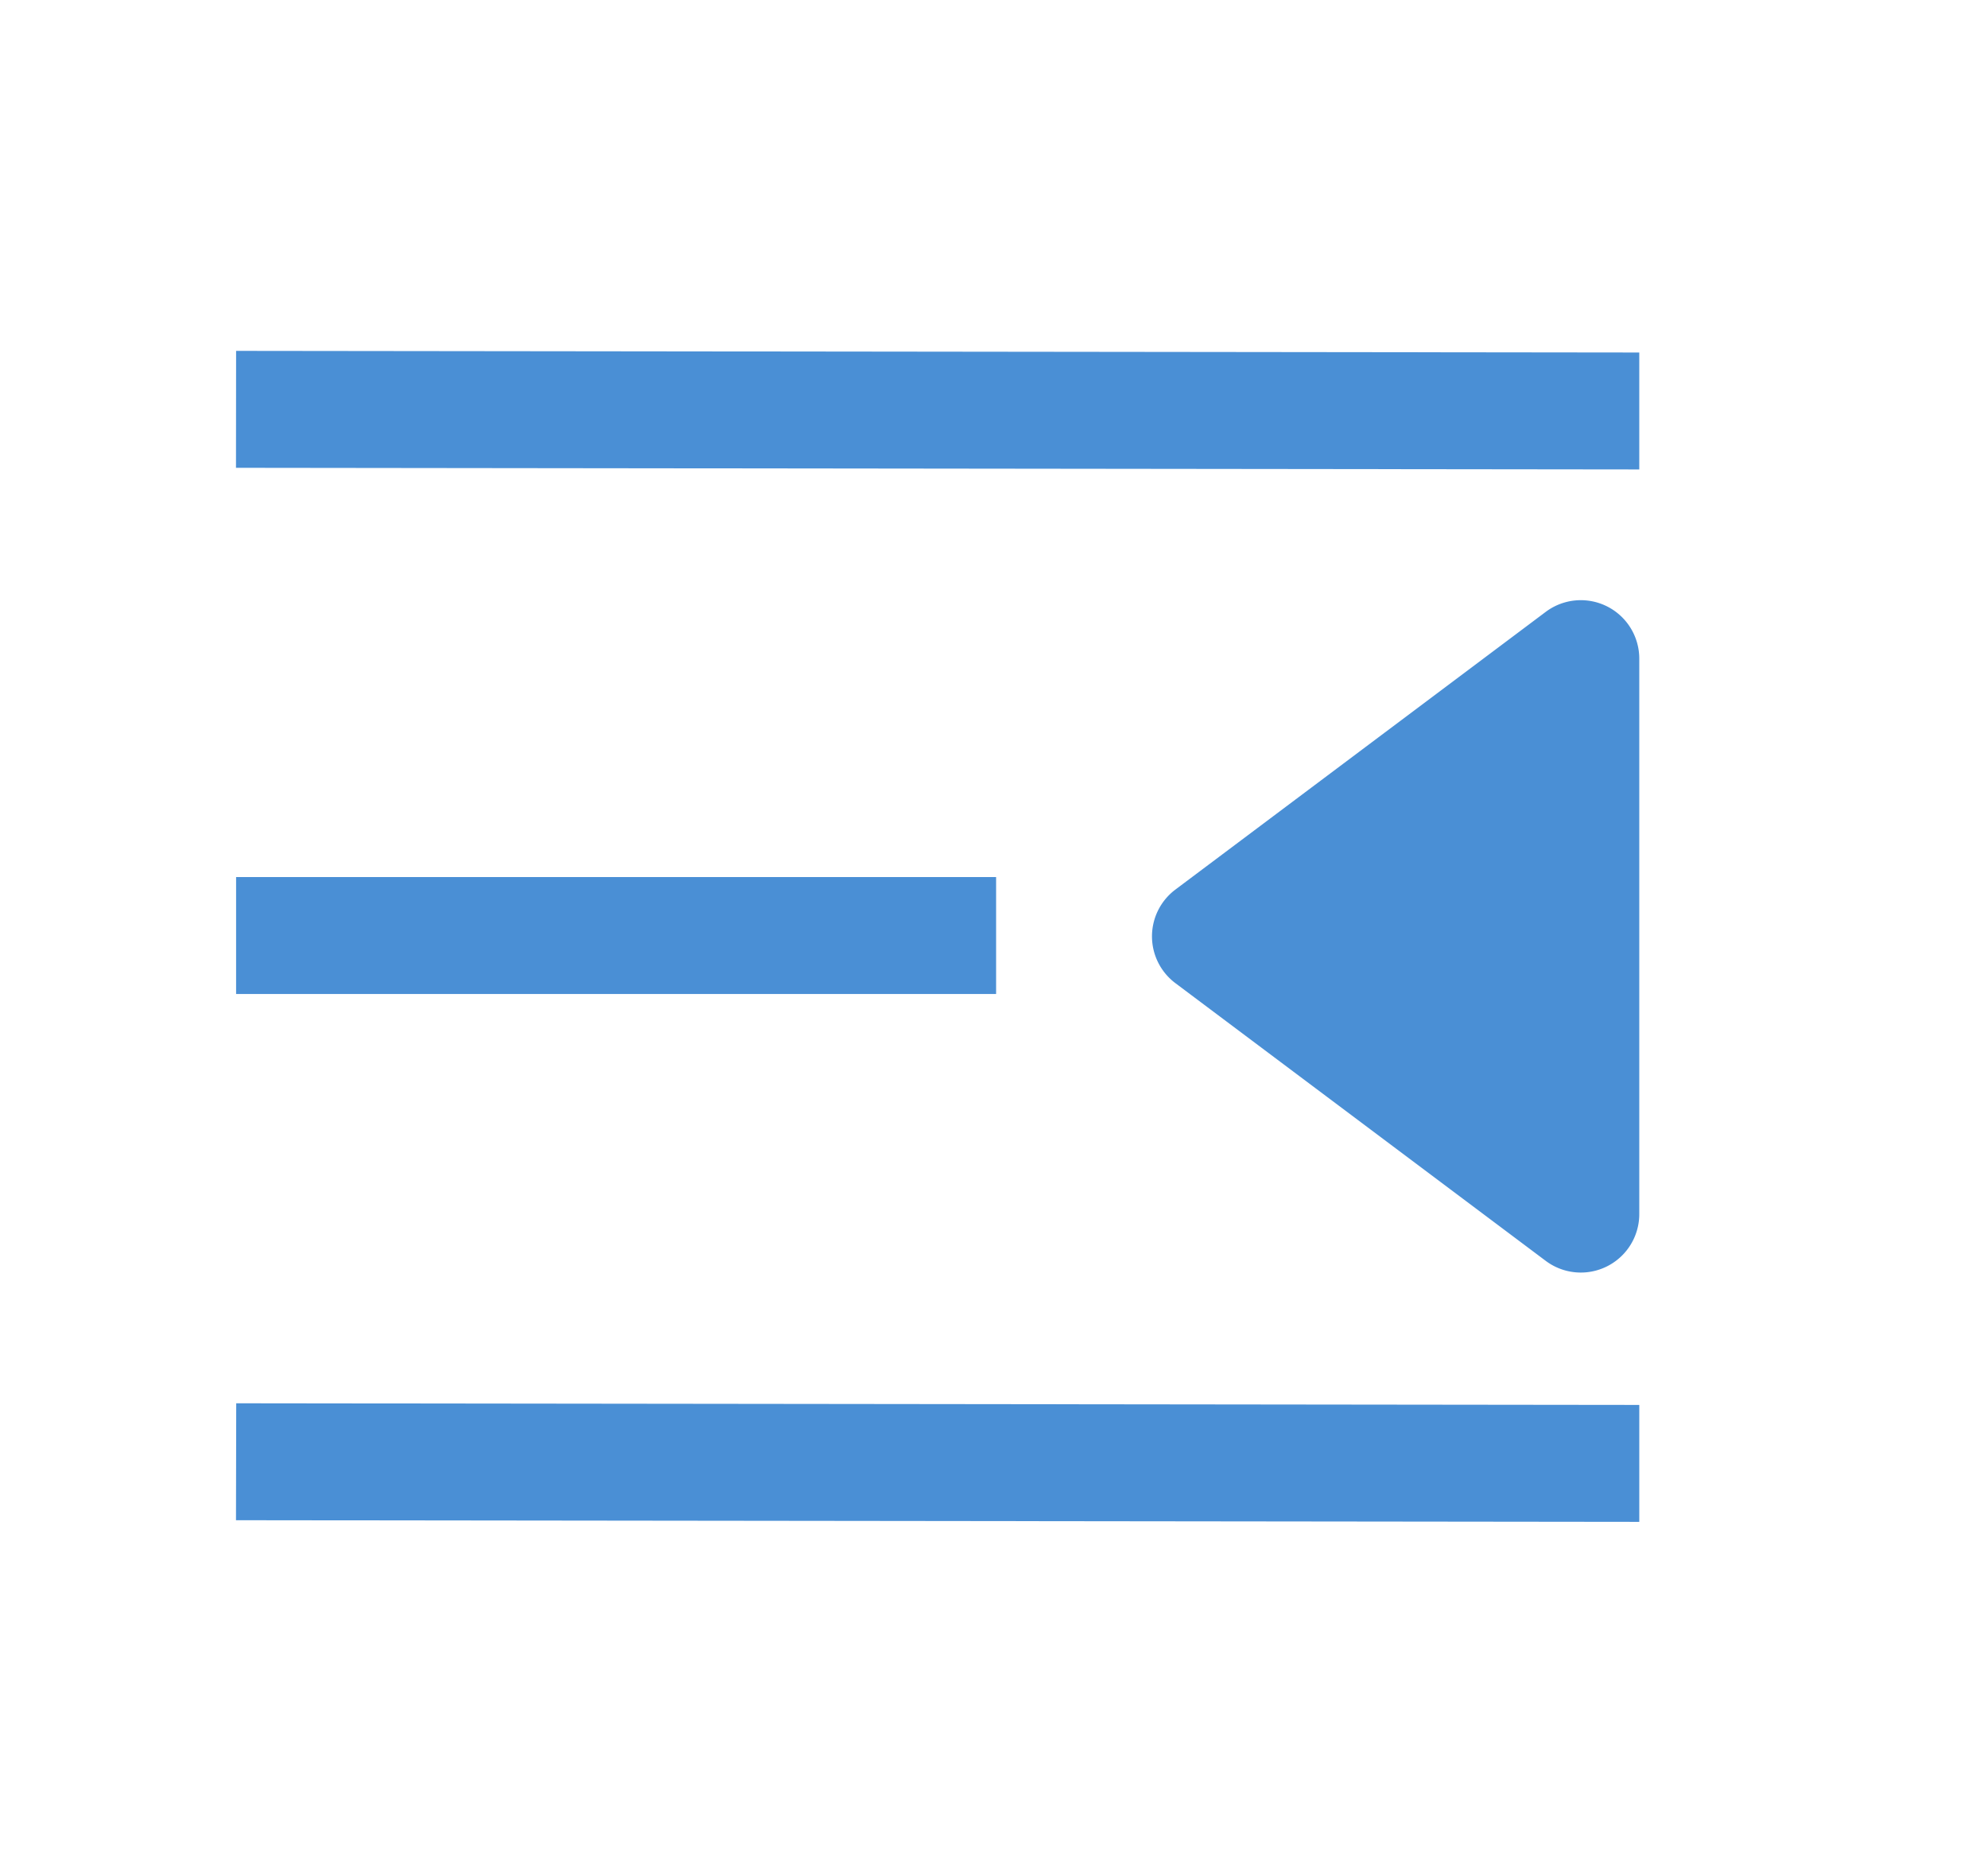 <?xml version="1.0" standalone="no"?><!DOCTYPE svg PUBLIC "-//W3C//DTD SVG 1.1//EN" "http://www.w3.org/Graphics/SVG/1.1/DTD/svg11.dtd"><svg class="icon" width="64px" height="60.24px" viewBox="0 0 1088 1024" version="1.1" xmlns="http://www.w3.org/2000/svg"><path fill="#3783d1" d="M129.28 768l-0.128 64 768 0.896v-64L129.28 768z m-0.064-288v64h415.936v-64h-416z m0-288l-0.064 64 768 0.896v-64L129.28 192z m514.048 294.848l202.688-152a32 32 0 0 1 51.2 25.6v304a32 32 0 0 1-51.2 25.6l-202.688-152a32 32 0 0 1 0-51.2z m72.576 25.6l117.312-88v176l-117.312-88z"  fill-opacity=".9" /></svg>